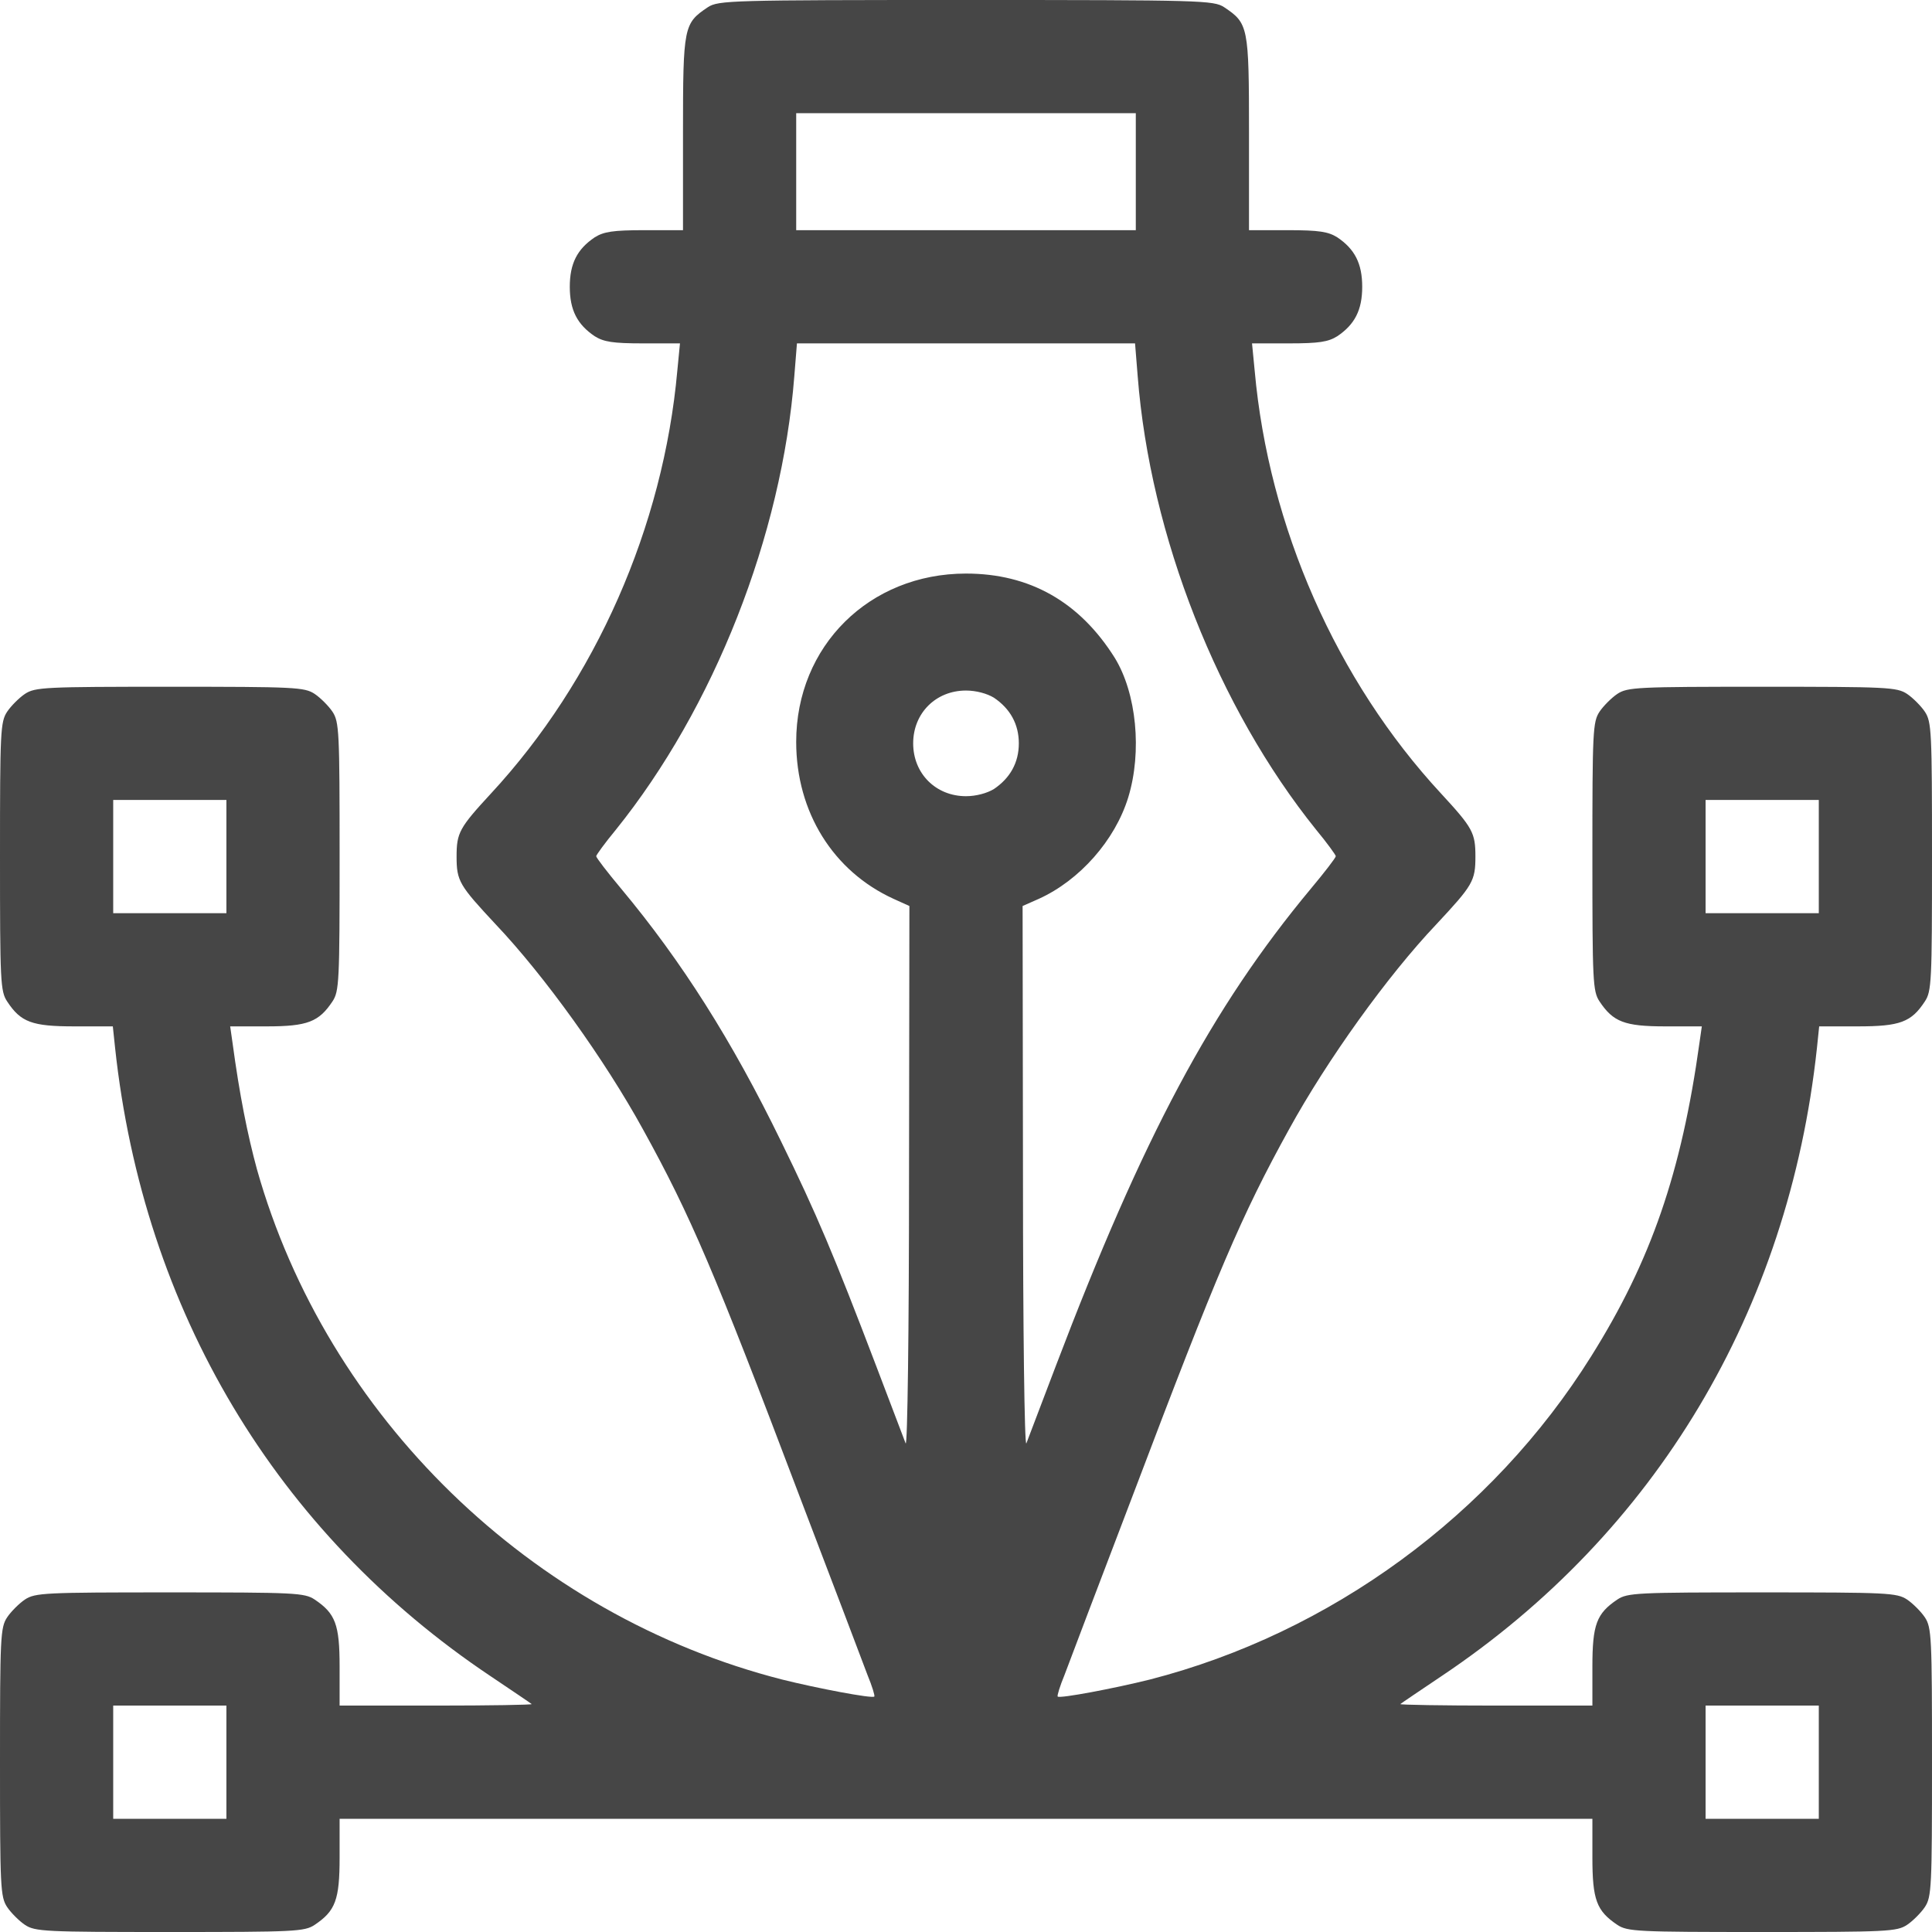 <svg width="451" height="451" viewBox="0 0 451 451" fill="none" xmlns="http://www.w3.org/2000/svg">
<path d="M165.249 1.674C159.612 5.461 159.436 6.078 159.436 31.006V53.732H150.451C143.052 53.732 140.937 54.085 138.823 55.406C134.771 58.137 133.01 61.484 133.01 66.945C133.01 72.407 134.771 75.754 138.823 78.485C140.937 79.806 143.052 80.158 150.098 80.158H158.731L158.114 86.5C154.855 122.968 139 158.907 114.6 185.245C107.201 193.261 106.584 194.406 106.584 199.955C106.584 205.681 107.201 206.65 115.745 215.811C127.108 227.79 141.202 247.433 150.098 263.641C161.197 283.725 166.923 297.202 186.302 348.38C194.229 369.168 201.541 388.371 202.51 391.013C203.567 393.568 204.271 395.858 204.095 396.034C203.655 396.563 190.706 394.096 182.602 392.071C123.937 377.096 76.282 330.675 59.986 272.978C57.784 264.874 55.935 255.713 54.261 243.293L53.732 239.594H62.277C71.79 239.594 74.433 238.537 77.604 233.78C79.189 231.402 79.277 229.112 79.277 199.955C79.277 170.799 79.189 168.508 77.604 166.13C76.723 164.809 74.785 162.871 73.464 161.99C71.085 160.405 68.795 160.316 39.639 160.316C10.482 160.316 8.192 160.405 5.814 161.99C4.492 162.871 2.554 164.809 1.674 166.13C0.088 168.508 0 170.799 0 199.955C0 229.112 0.088 231.402 1.674 233.78C4.845 238.625 7.487 239.594 17.353 239.594H26.338L26.866 244.615C33.473 305.922 64.479 357.805 114.512 391.278C119.621 394.713 123.937 397.62 124.113 397.796C124.289 397.972 114.336 398.148 101.915 398.148H79.277V389.076C79.277 379.21 78.308 376.655 73.464 373.396C71.085 371.811 68.795 371.723 39.639 371.723C10.482 371.723 8.192 371.811 5.814 373.396C4.492 374.277 2.554 376.215 1.674 377.536C0.088 379.915 0 382.205 0 411.361C0 440.518 0.088 442.808 1.674 445.186C2.554 446.508 4.492 448.446 5.814 449.326C8.192 450.912 10.482 451 39.639 451C68.795 451 71.085 450.912 73.464 449.326C78.308 446.067 79.277 443.513 79.277 433.559V424.574H225.5H371.723V433.559C371.723 443.513 372.692 446.067 377.536 449.326C379.915 450.912 382.205 451 411.361 451C440.518 451 442.808 450.912 445.186 449.326C446.508 448.446 448.445 446.508 449.326 445.186C450.912 442.808 451 440.518 451 411.361C451 382.205 450.912 379.915 449.326 377.536C448.445 376.215 446.508 374.277 445.186 373.396C442.808 371.811 440.518 371.723 411.361 371.723C382.205 371.723 379.915 371.811 377.536 373.396C372.692 376.655 371.723 379.21 371.723 389.076V398.148H349.085C336.664 398.148 326.711 397.972 326.887 397.796C327.063 397.62 331.379 394.713 336.488 391.278C386.521 357.805 417.527 305.922 424.134 244.703L424.662 239.594H433.647C443.513 239.594 446.155 238.625 449.326 233.78C450.912 231.402 451 229.112 451 199.955C451 170.799 450.912 168.508 449.326 166.13C448.445 164.809 446.508 162.871 445.186 161.99C442.808 160.405 440.518 160.316 411.361 160.316C382.205 160.316 379.915 160.405 377.536 161.99C376.215 162.871 374.277 164.809 373.396 166.13C371.811 168.508 371.723 170.799 371.723 199.955C371.723 229.112 371.811 231.402 373.396 233.78C376.567 238.537 379.21 239.594 388.723 239.594H397.268L396.739 243.293C392.511 273.771 385.376 294.383 371.458 316.581C348.292 353.665 310.591 381.236 268.398 392.071C260.294 394.096 247.345 396.563 246.905 396.034C246.729 395.858 247.433 393.568 248.49 391.013C249.459 388.371 256.77 369.168 264.698 348.38C284.077 297.202 289.803 283.725 300.902 263.641C309.798 247.433 323.892 227.79 335.255 215.811C343.799 206.65 344.416 205.681 344.416 199.955C344.416 194.406 343.799 193.261 336.4 185.245C312 158.907 296.145 122.968 292.886 86.5L292.269 80.158H300.902C307.948 80.158 310.062 79.806 312.177 78.485C316.229 75.754 317.99 72.407 317.99 66.945C317.99 61.484 316.229 58.137 312.177 55.406C310.062 54.085 307.948 53.732 300.637 53.732H291.564V31.006C291.564 6.078 291.388 5.461 285.751 1.674C283.284 0.088 280.554 1.52588e-05 225.5 1.52588e-05C170.446 1.52588e-05 167.716 0.088 165.249 1.674ZM265.139 40.079V53.732H225.5H185.861V40.079V26.426H225.5H265.139V40.079ZM265.579 87.822C268.486 125.082 284.341 165.249 307.244 193.701C309.798 196.784 311.824 199.603 311.824 199.867C311.824 200.219 309.182 203.655 306.011 207.442C282.844 235.278 266.812 265.403 246.464 318.871C243.029 327.856 239.946 335.96 239.594 336.929C239.153 337.898 238.801 310.063 238.801 275.092L238.713 211.494L242.501 209.821C252.014 205.505 260.294 196.167 263.377 186.126C266.636 175.467 265.315 161.814 260.206 153.534C252.014 140.497 240.387 133.891 225.5 133.891C202.95 133.891 185.861 150.803 185.861 173.177C185.861 189.561 194.494 203.39 208.587 209.821L212.287 211.494L212.199 275.092C212.199 310.063 211.847 337.898 211.406 336.929C211.054 335.96 207.971 327.856 204.536 318.871C194.67 292.974 190.618 283.372 182.338 266.46C170.887 242.941 159.171 224.443 144.989 207.442C141.818 203.655 139.176 200.219 139.176 199.867C139.176 199.603 141.202 196.784 143.756 193.701C166.659 165.249 182.514 125.082 185.421 87.822L186.037 80.158H225.5H264.962L265.579 87.822ZM232.018 162.871C235.806 165.425 237.832 169.037 237.832 173.529C237.832 178.022 235.806 181.633 232.018 184.188C230.433 185.157 227.878 185.861 225.5 185.861C218.453 185.861 213.168 180.576 213.168 173.529C213.168 166.482 218.453 161.197 225.5 161.197C227.878 161.197 230.433 161.902 232.018 162.871ZM52.852 199.955V213.168H39.639H26.426V199.955V186.742H39.639H52.852V199.955ZM424.574 199.955V213.168H411.361H398.148V199.955V186.742H411.361H424.574V199.955ZM52.852 411.361V424.574H39.639H26.426V411.361V398.148H39.639H52.852V411.361ZM424.574 411.361V424.574H411.361H398.148V411.361V398.148H411.361H424.574V411.361Z" fill="#464646"/>
</svg>
